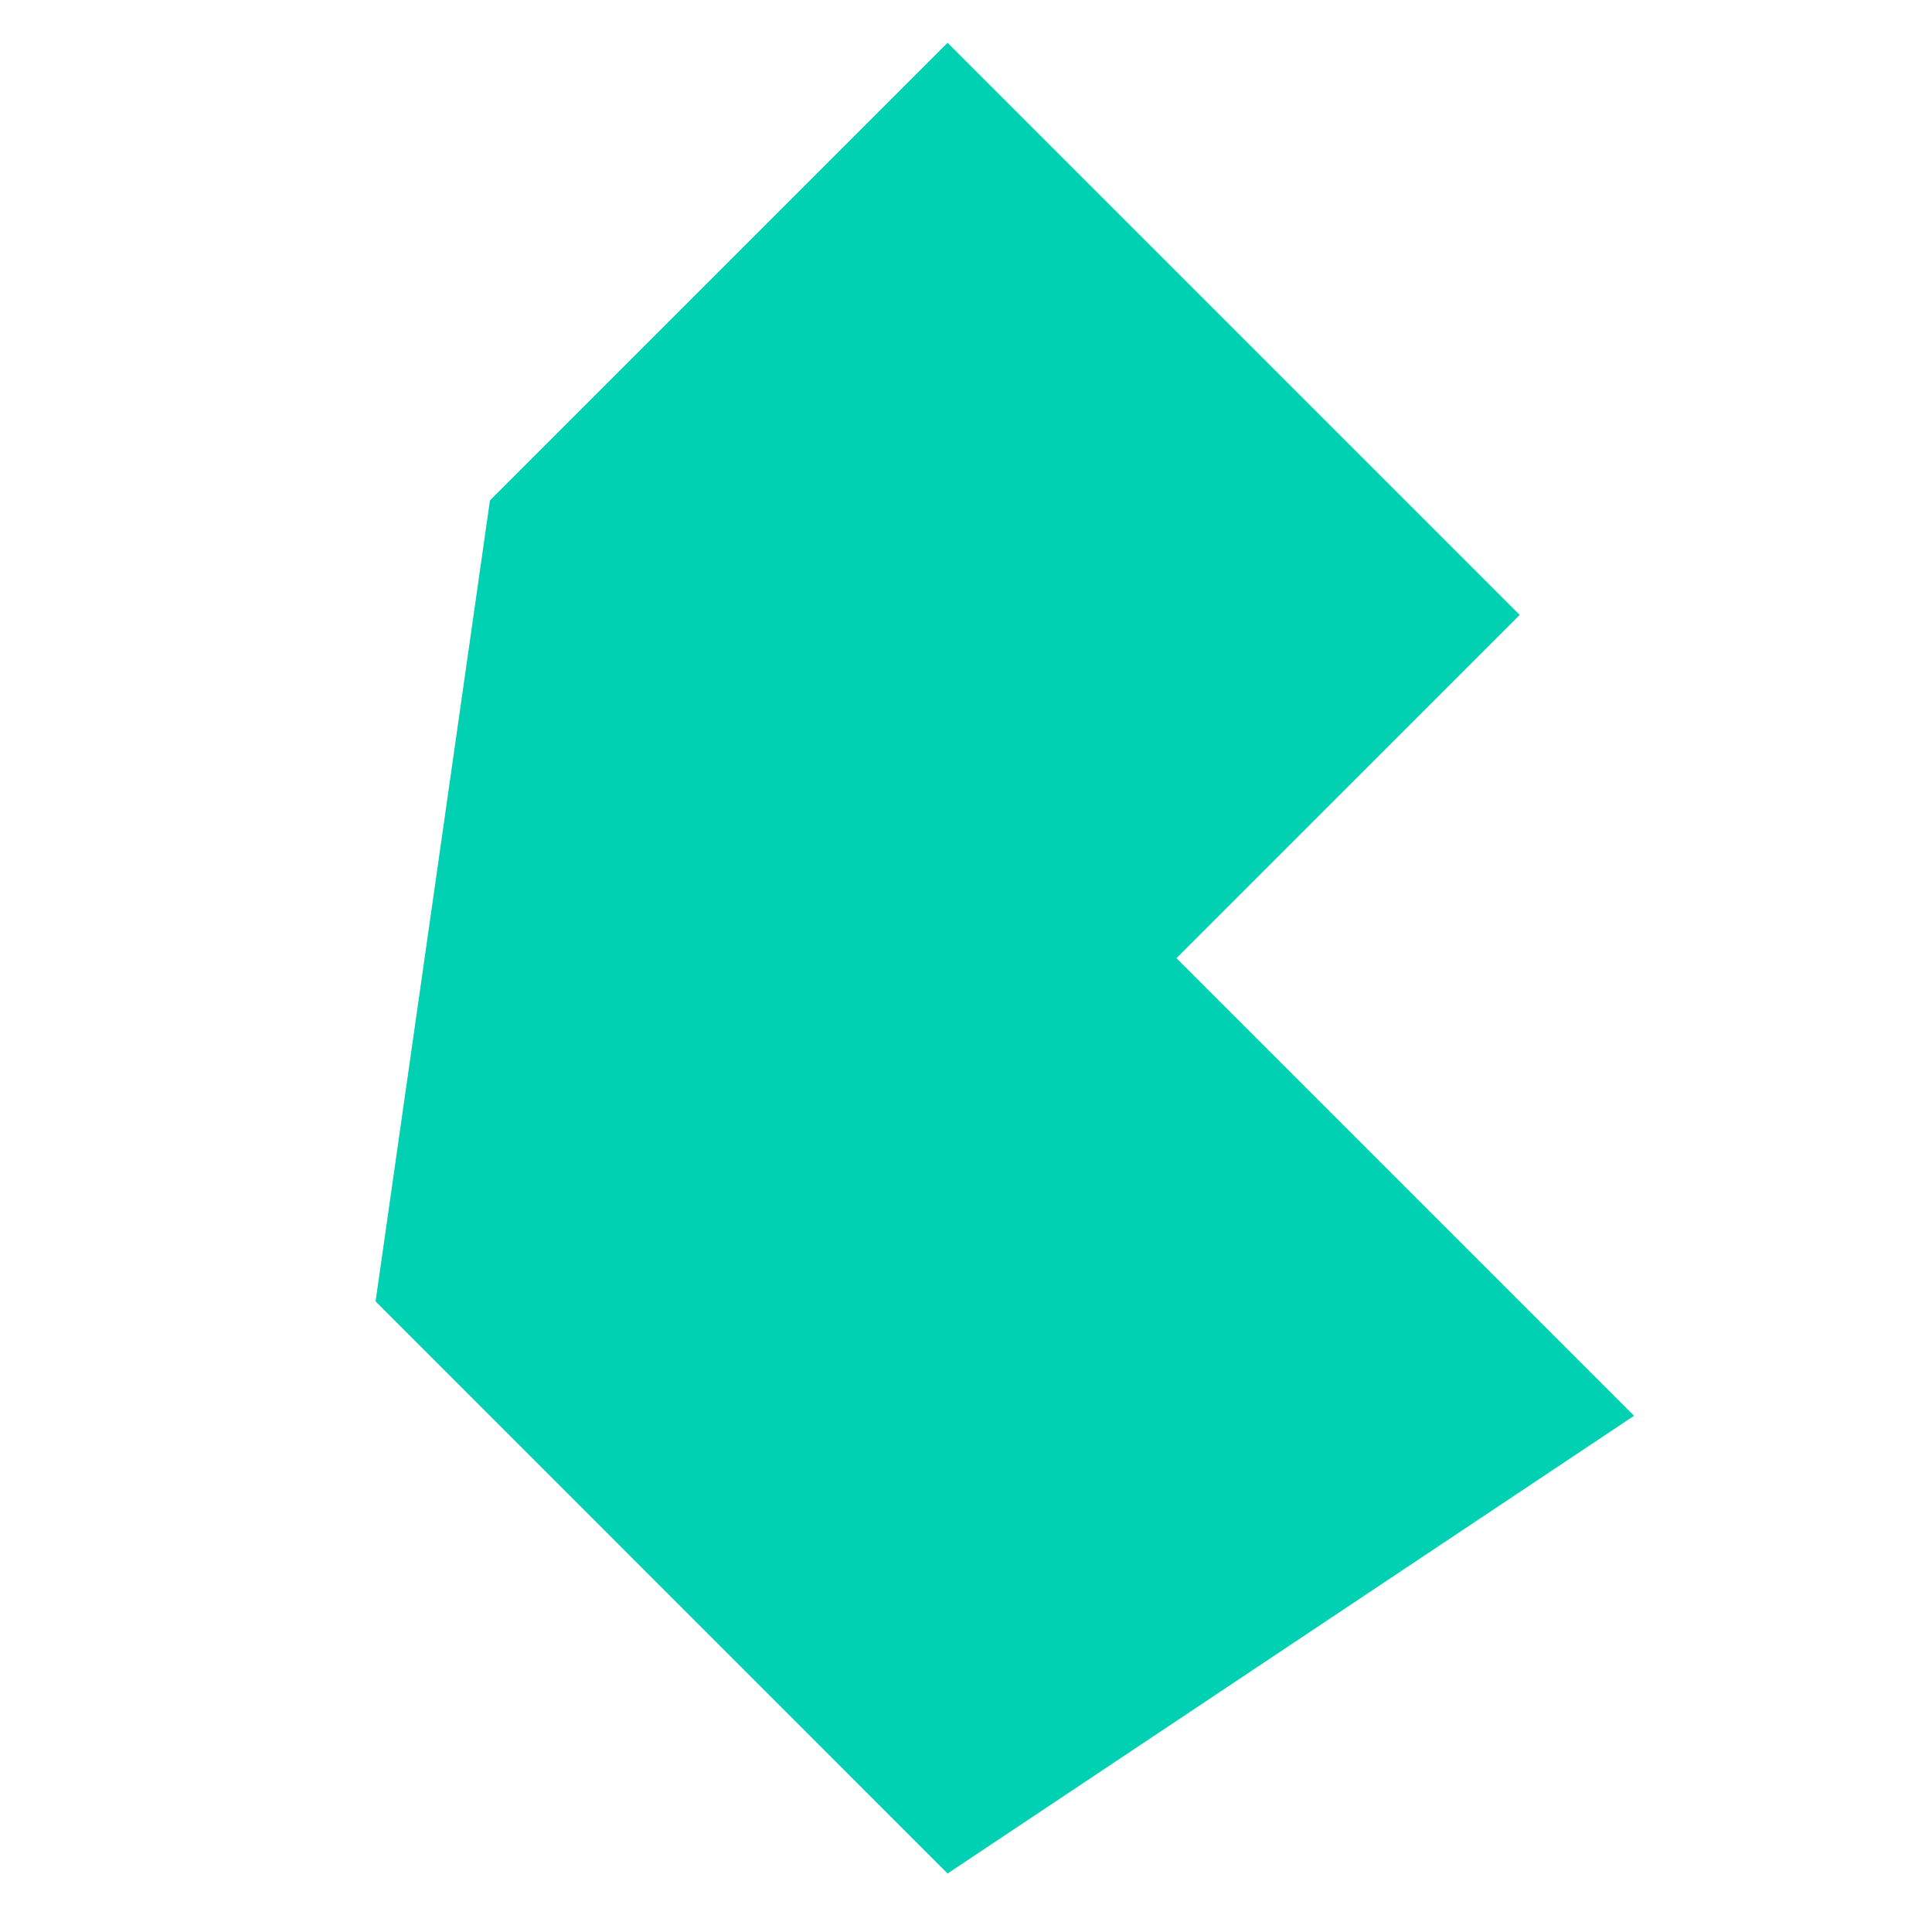 <svg id="logosandtypes_com" data-name="logosandtypes com" xmlns="http://www.w3.org/2000/svg" viewBox="0 0 150 150"><defs><style>.cls-1{fill:none;}.cls-2{fill:#00d1b2;fill-rule:evenodd;}</style></defs><path class="cls-1" d="M0,0H150V150H0Z" transform="translate(0 0)"/><polygon id="Path" class="cls-2" points="29.16 101.04 38.04 38.85 73.57 3.32 117.99 47.74 91.34 74.39 126.87 109.92 73.57 145.46 29.16 101.04"/></svg>